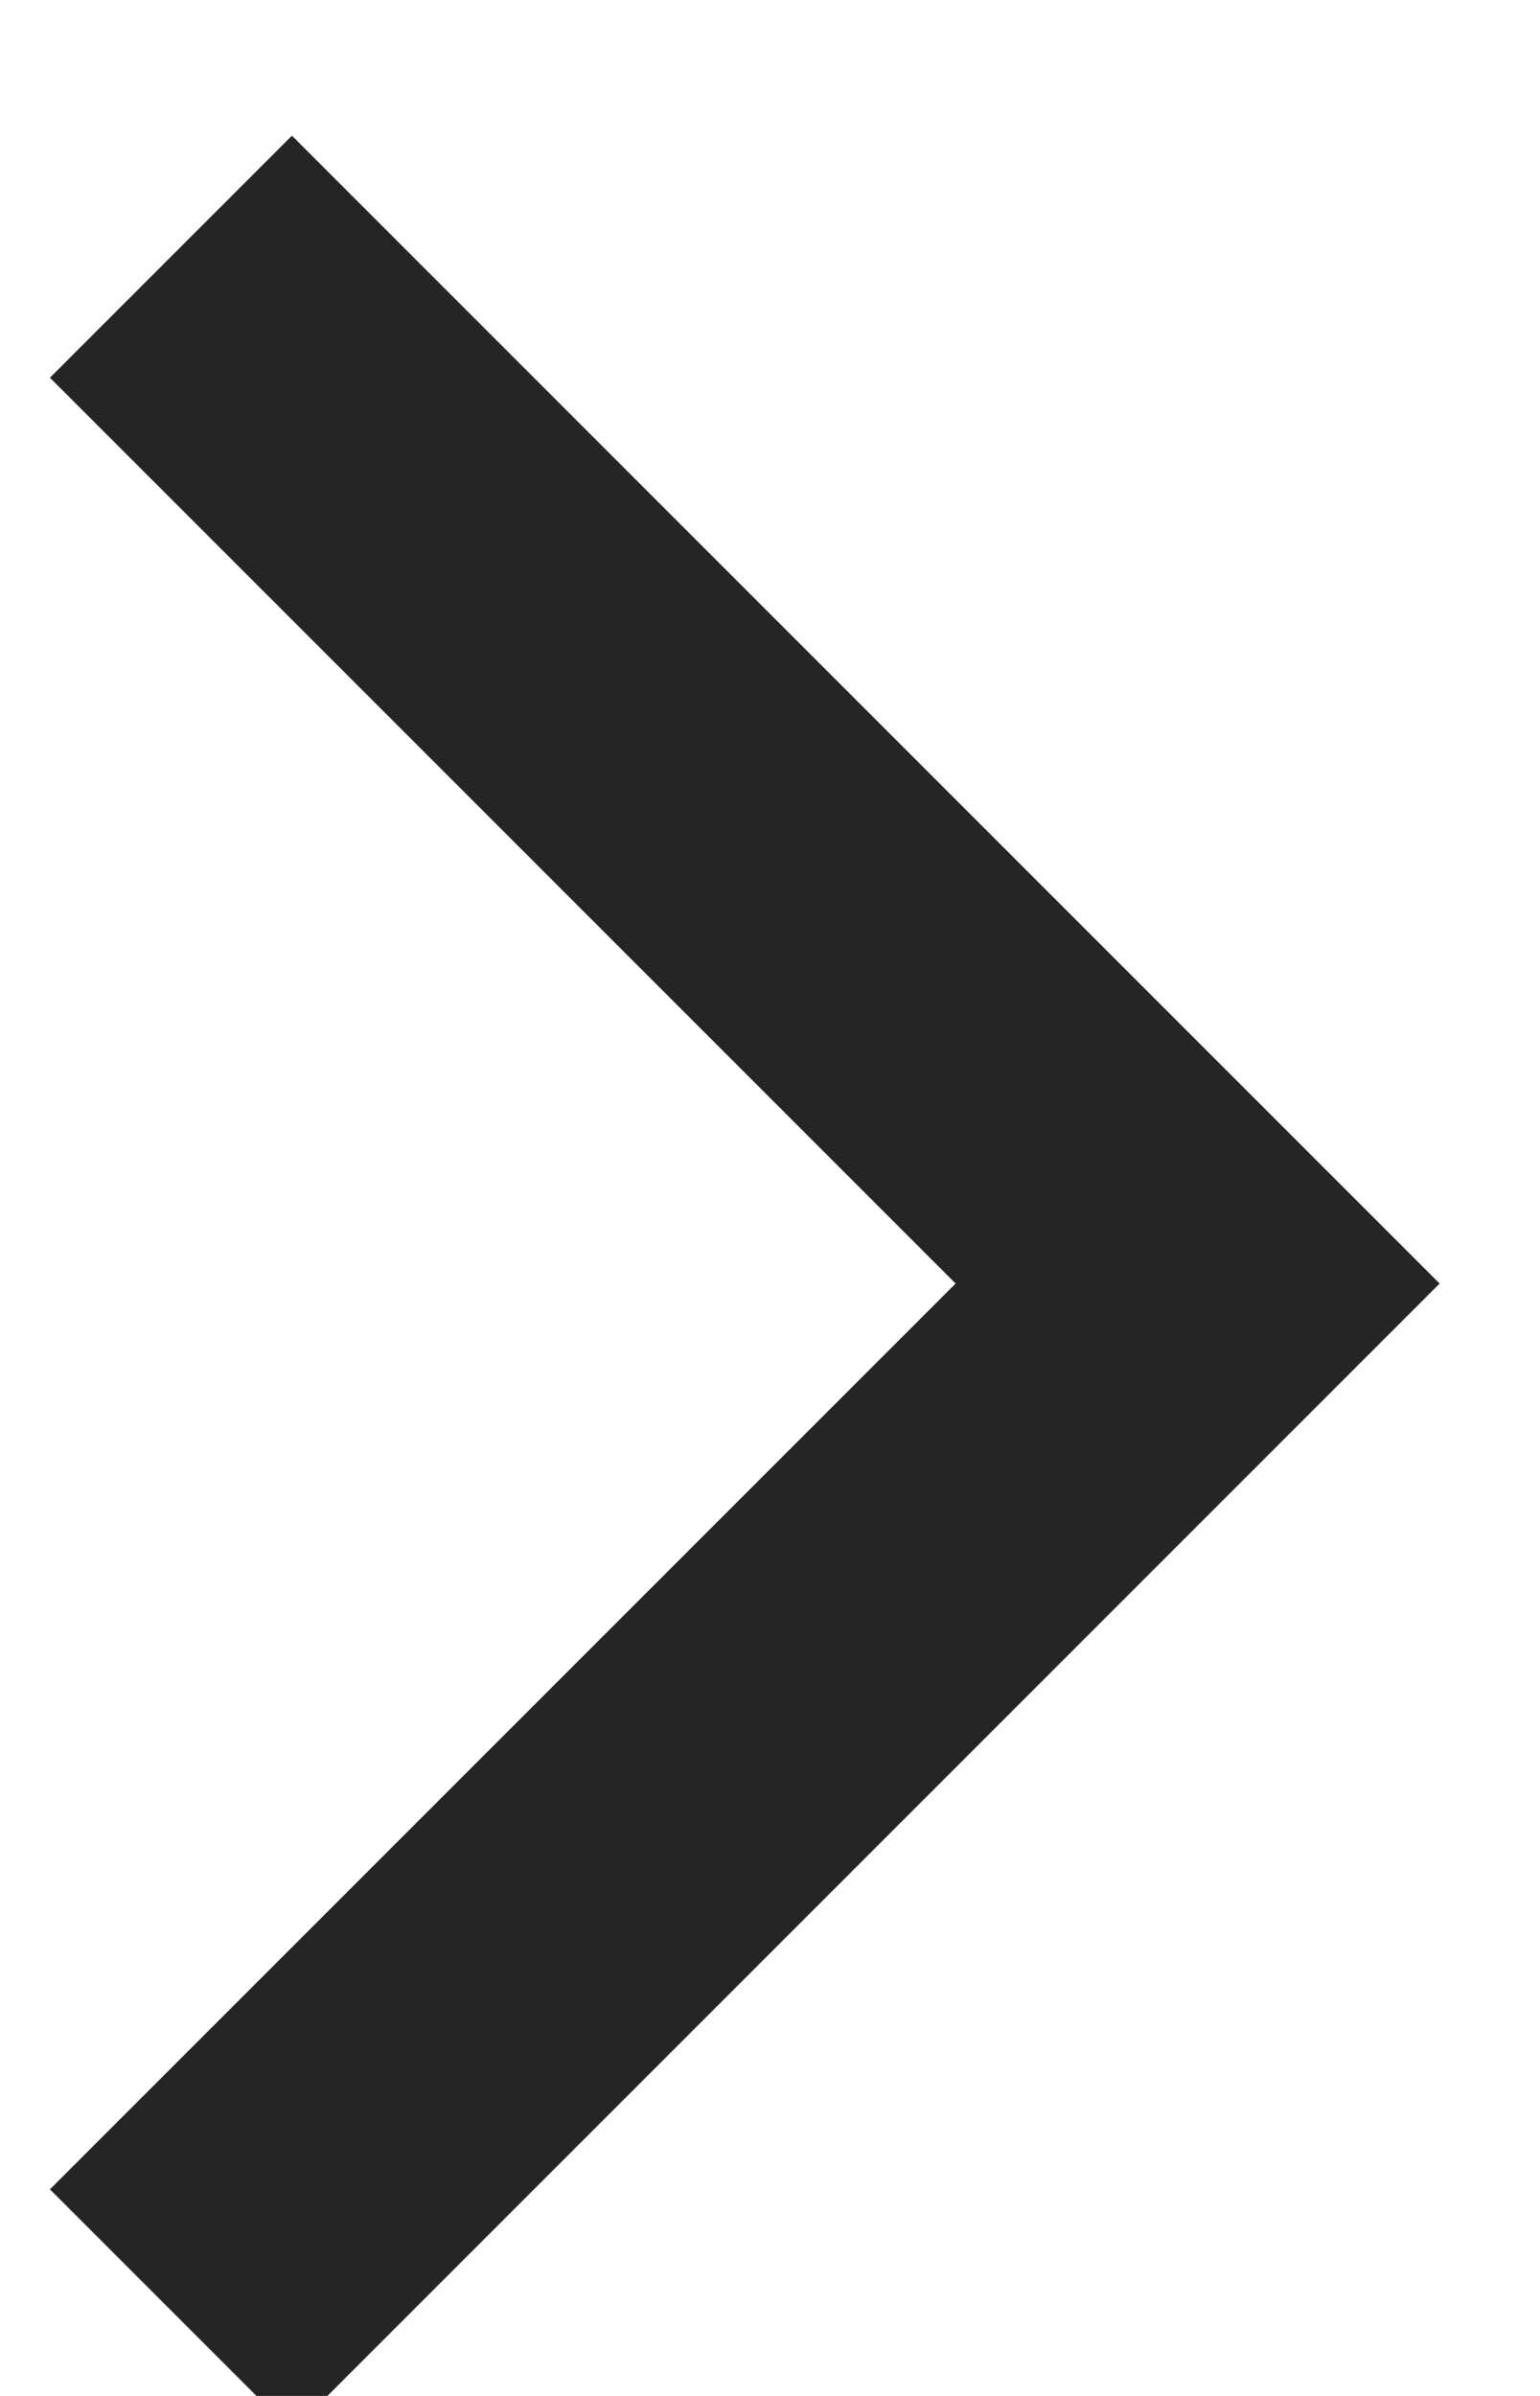 <svg xmlns="http://www.w3.org/2000/svg" width="9" height="14" viewBox="0 0 9 14"><g><g><path fill="none" stroke="#252525" stroke-miterlimit="20" stroke-width="2" d="M.999 13.5v0l6-6v0l-6-6v0"/></g></g></svg>